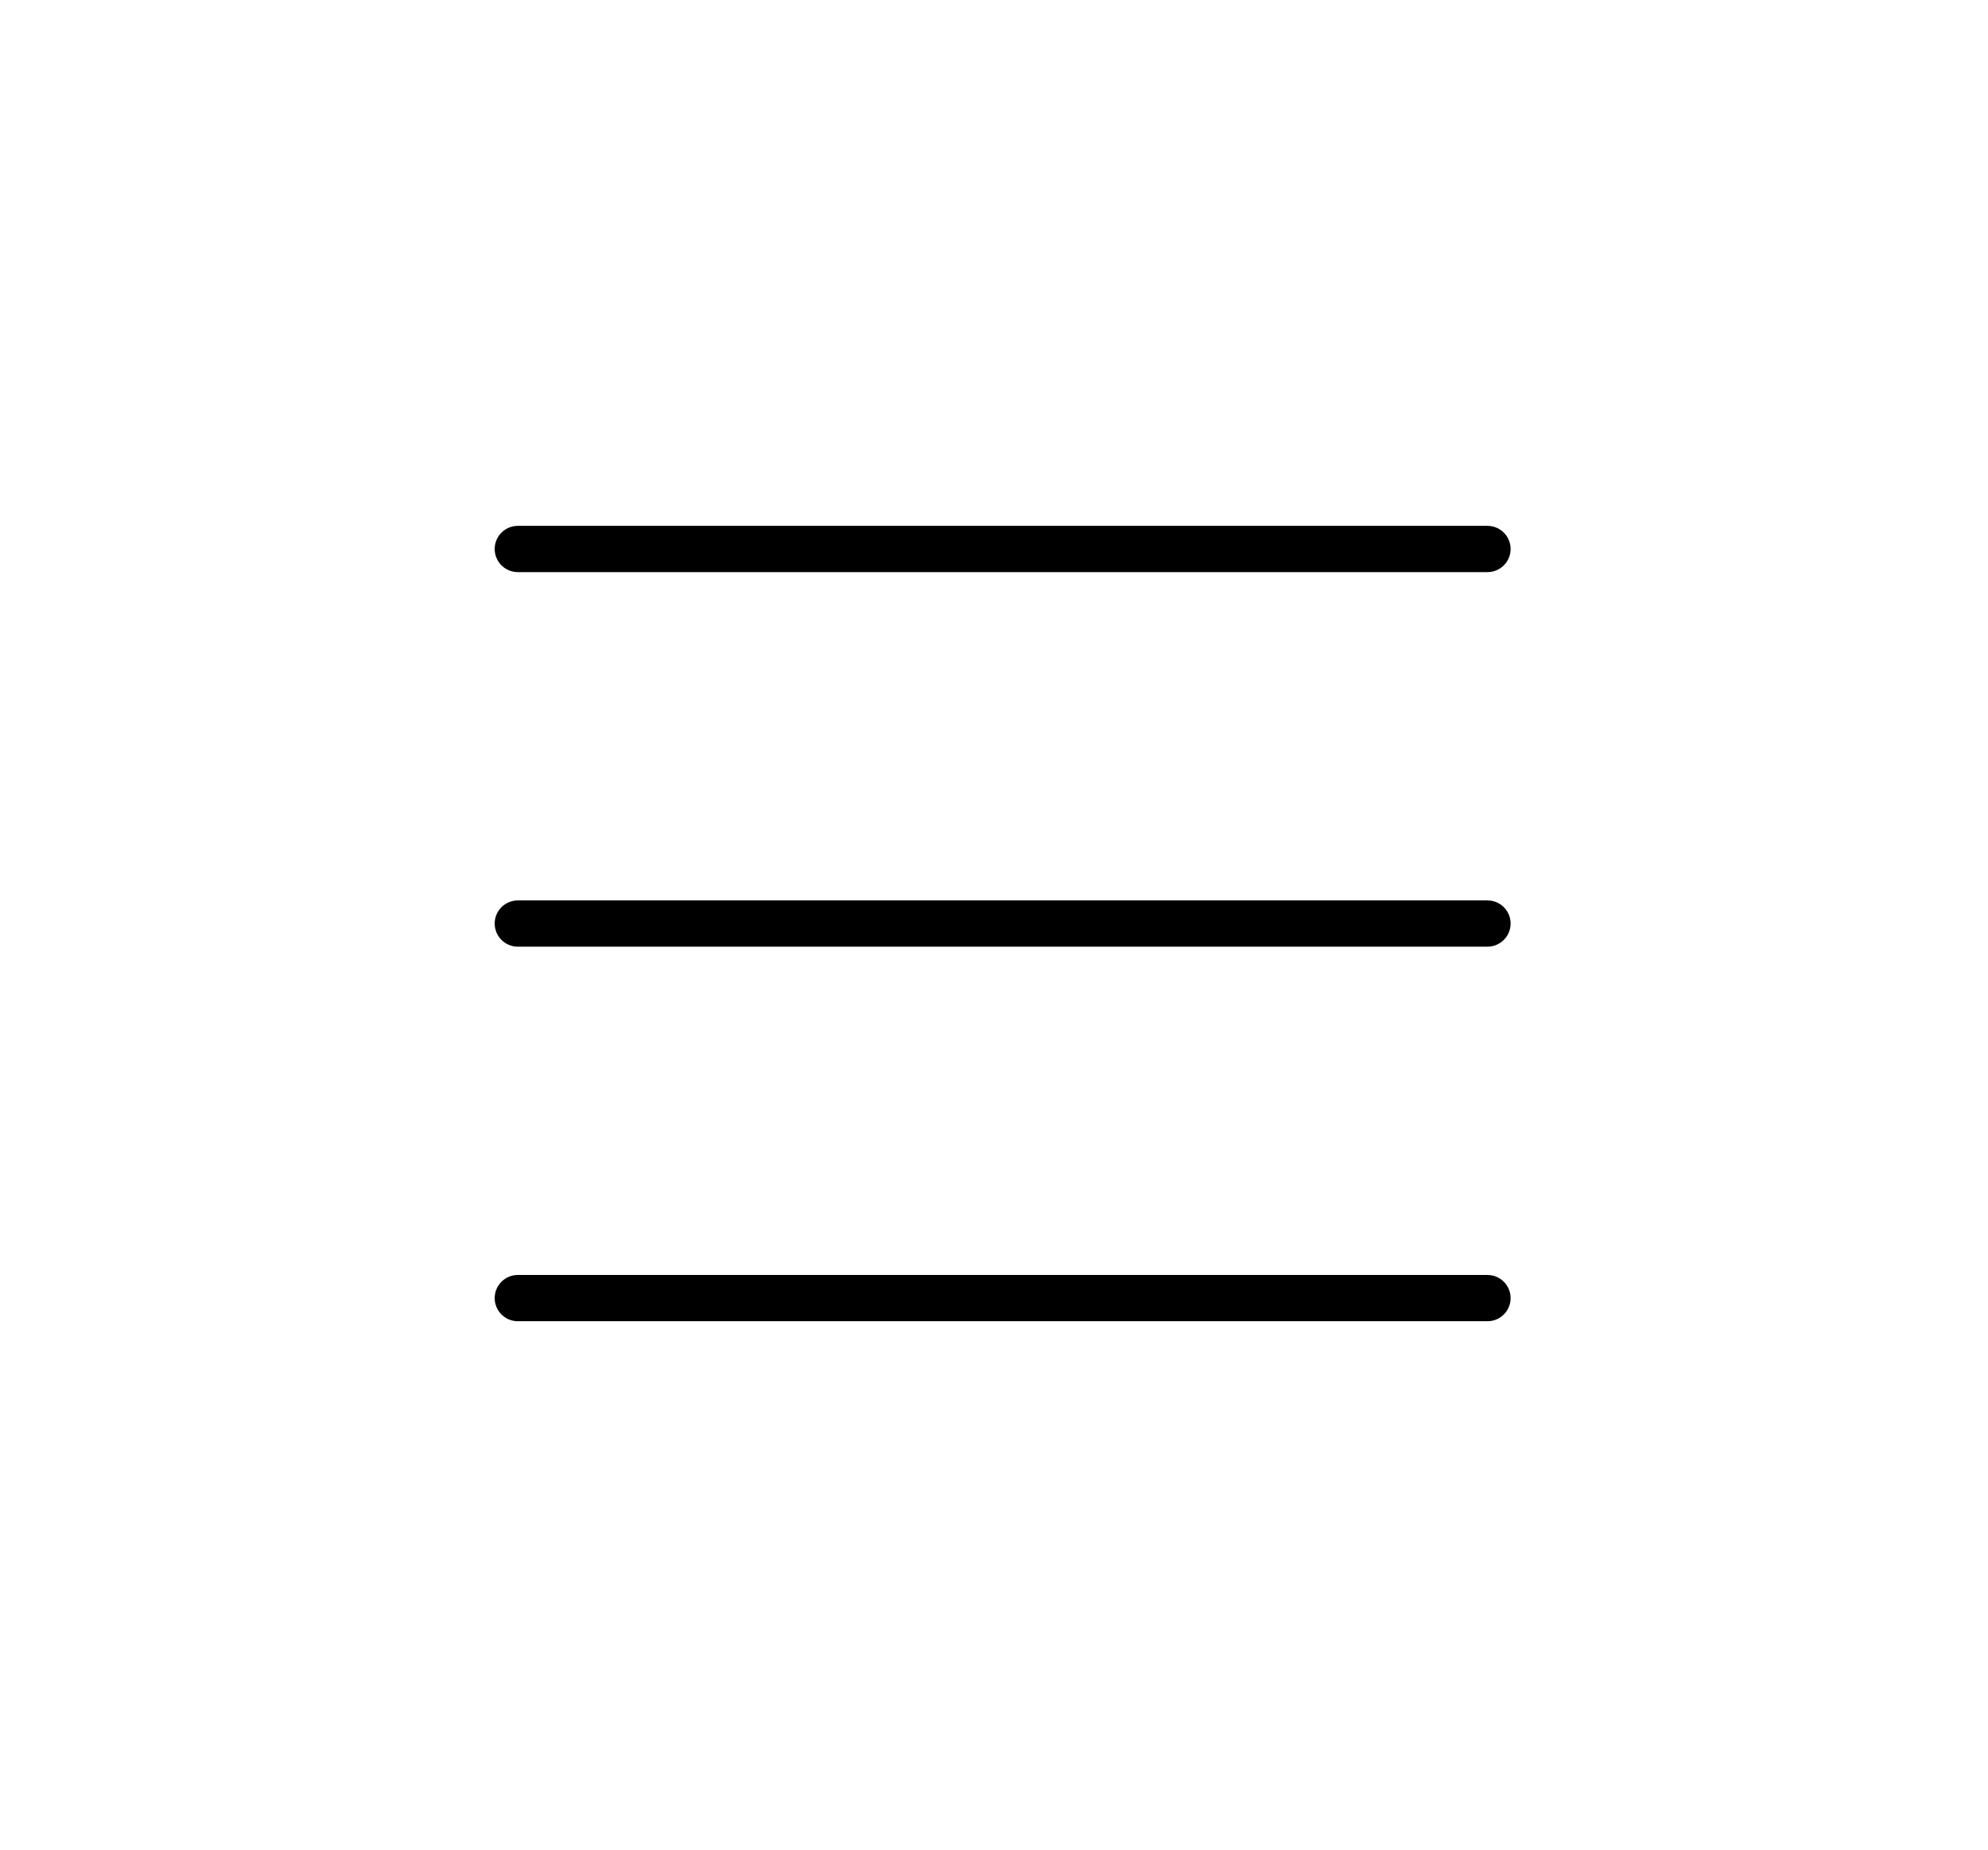 <svg width="43" height="40" viewBox="0 0 43 40" fill="none" xmlns="http://www.w3.org/2000/svg">
<path d="M11.2 11.872H32.174" stroke="black" stroke-linecap="round"/>
<path d="M11.2 19.972H32.174" stroke="black" stroke-linecap="round"/>
<path d="M11.2 28.072H32.174" stroke="black" stroke-linecap="round"/>
</svg>
